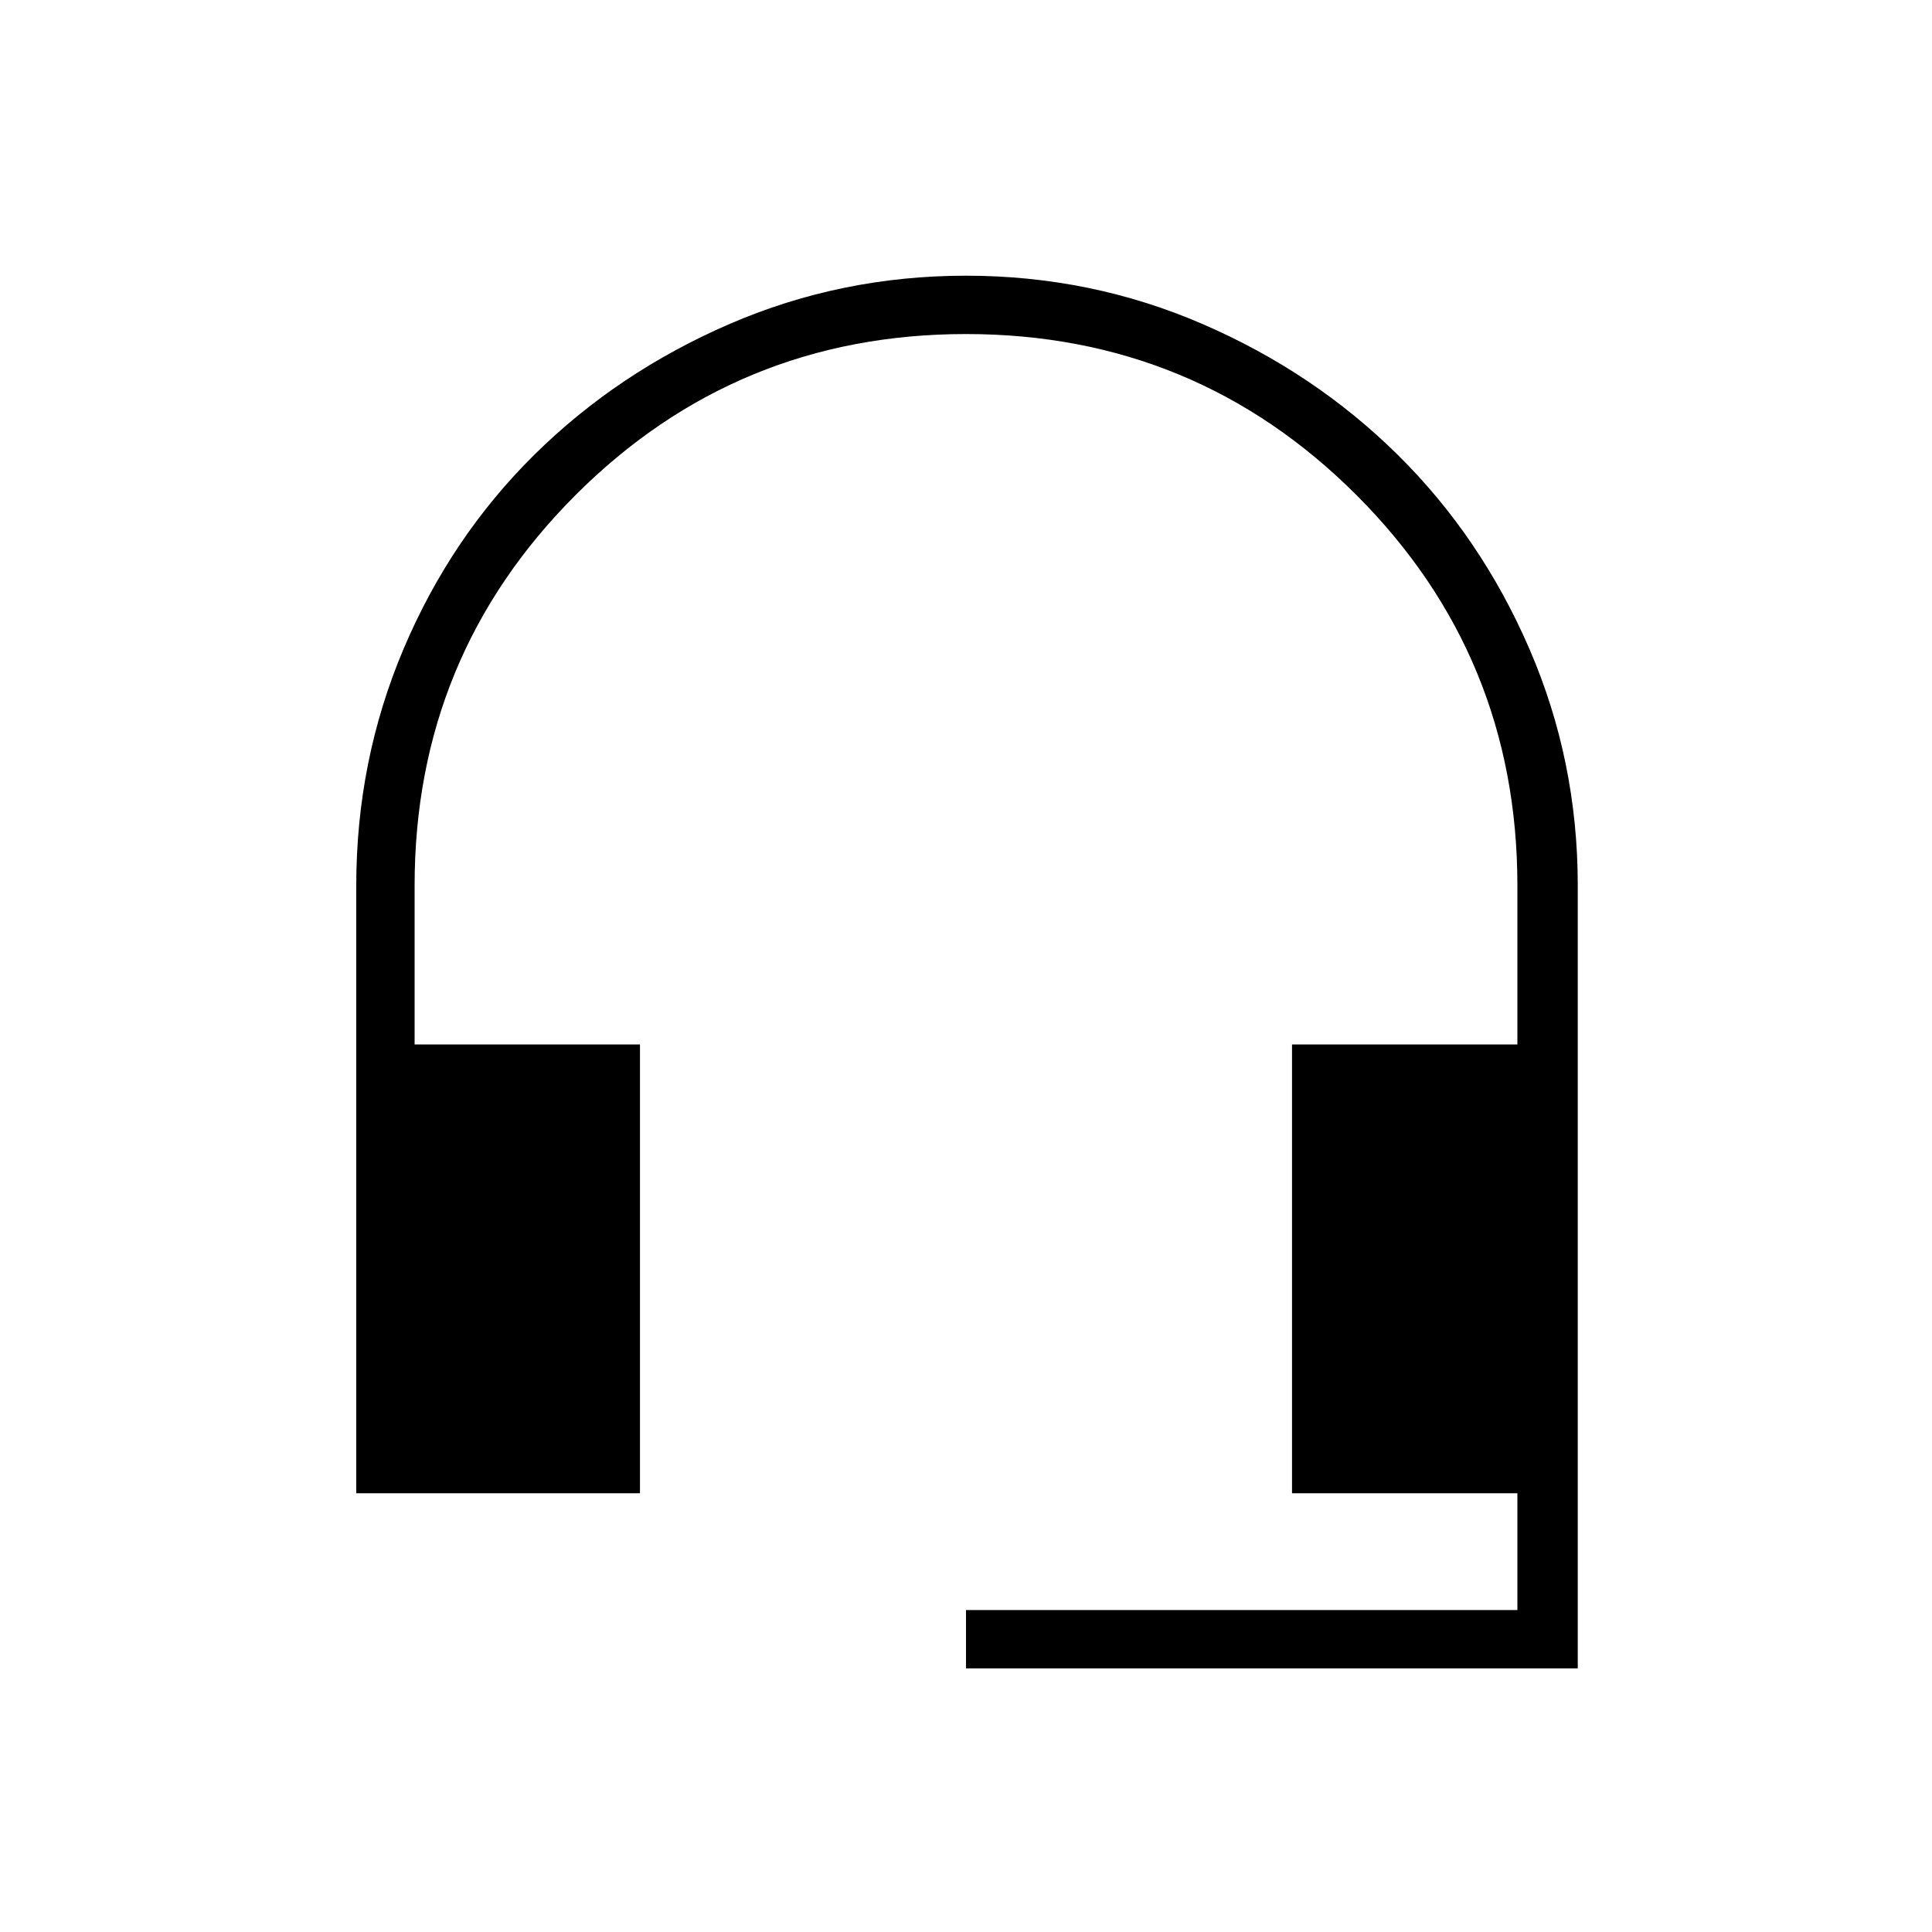 <svg xmlns="http://www.w3.org/2000/svg" height="20" width="20"><path d="M10 17.271V16.667H15.708V15.458H13.375V10.812H15.708V9.167Q15.708 6.792 14.042 5.125Q12.375 3.458 10 3.458Q7.625 3.458 5.958 5.125Q4.292 6.792 4.292 9.167V10.812H6.625V15.458H3.688V9.167Q3.688 7.875 4.177 6.719Q4.667 5.562 5.531 4.708Q6.396 3.854 7.552 3.354Q8.708 2.854 10 2.854Q11.292 2.854 12.448 3.354Q13.604 3.854 14.469 4.708Q15.333 5.562 15.833 6.719Q16.333 7.875 16.333 9.167V17.271Z"/></svg>